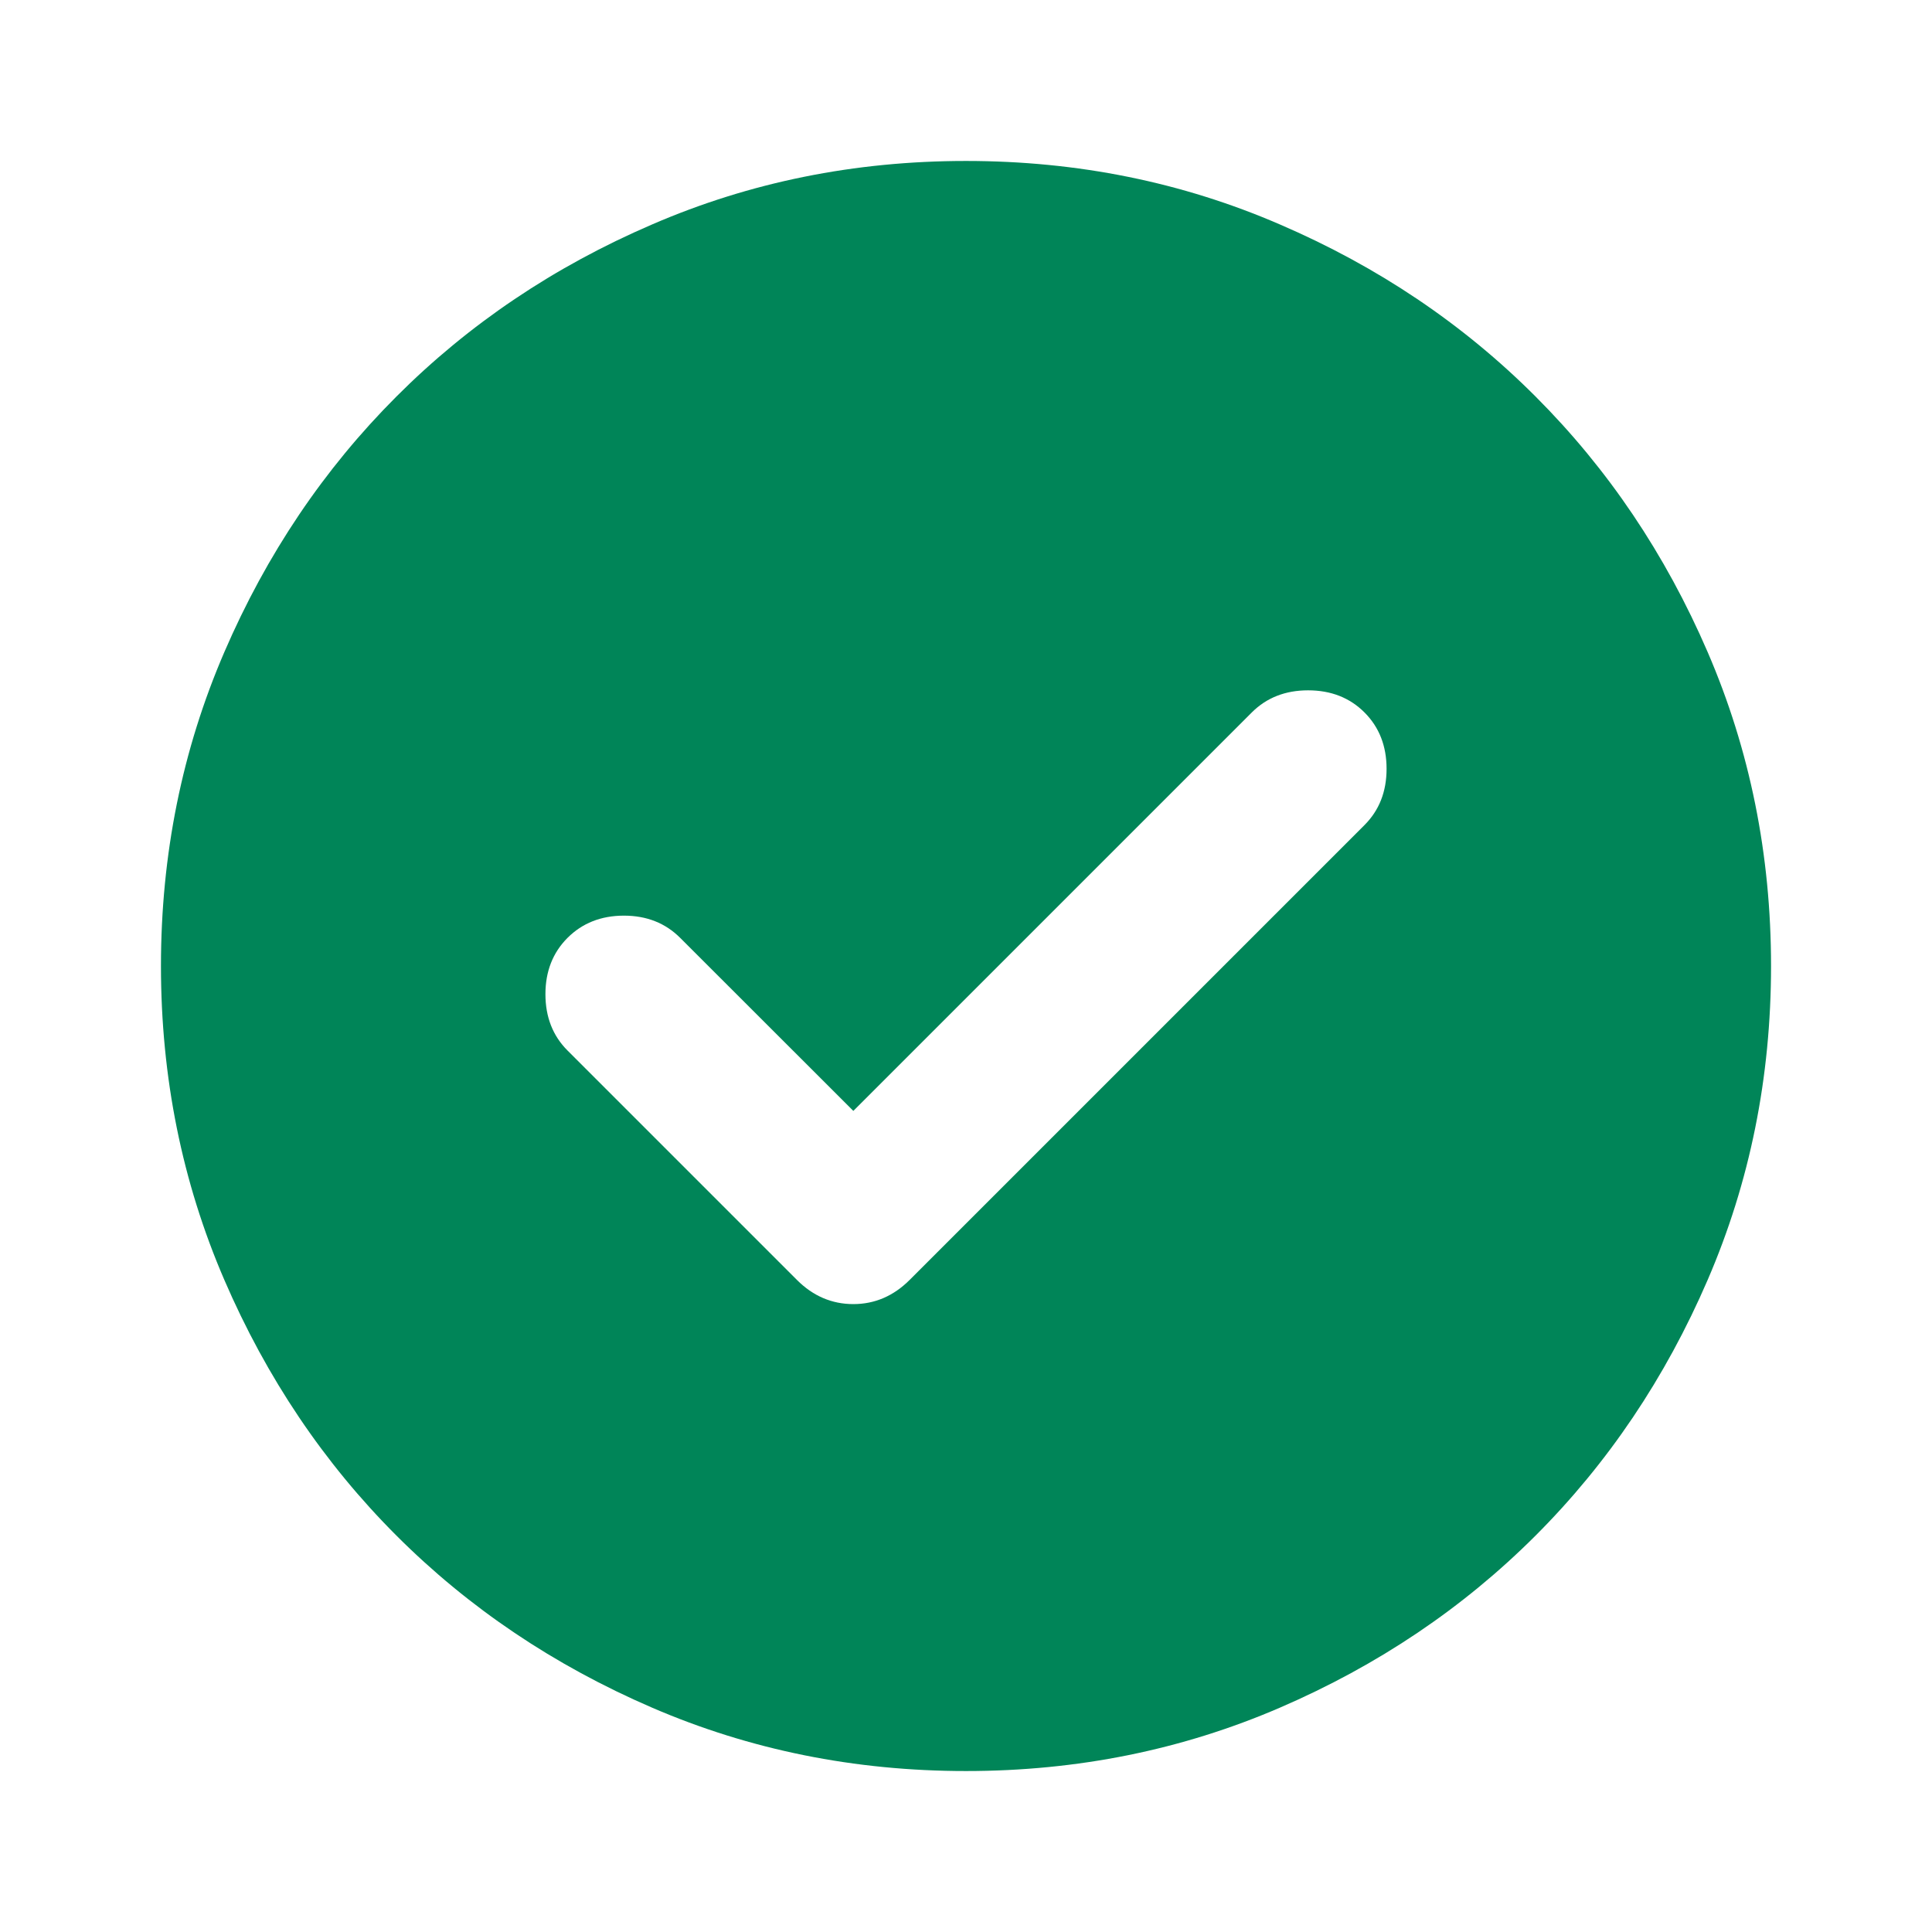 <svg width="16" height="16" viewBox="0 0 16 16" fill="none" xmlns="http://www.w3.org/2000/svg">
<g id="check">
<mask id="mask0_2207_14709" style="mask-type:alpha" maskUnits="userSpaceOnUse" x="0" y="0" width="16" height="16">
<rect id="Bounding box" width="16" height="16" fill="#D9D9D9"/>
</mask>
<g mask="url(#mask0_2207_14709)">
<path id="check_circle" d="M7.067 9.2L5.633 7.767C5.511 7.645 5.356 7.583 5.167 7.583C4.978 7.583 4.822 7.645 4.7 7.767C4.578 7.889 4.517 8.045 4.517 8.233C4.517 8.422 4.578 8.578 4.7 8.7L6.6 10.6C6.733 10.733 6.889 10.8 7.067 10.8C7.244 10.8 7.4 10.733 7.533 10.6L11.3 6.833C11.422 6.711 11.483 6.556 11.483 6.367C11.483 6.178 11.422 6.022 11.3 5.9C11.178 5.778 11.022 5.717 10.833 5.717C10.645 5.717 10.489 5.778 10.367 5.9L7.067 9.2ZM8 14.667C7.078 14.667 6.211 14.492 5.4 14.142C4.589 13.792 3.883 13.317 3.283 12.717C2.683 12.117 2.208 11.411 1.858 10.6C1.508 9.789 1.333 8.922 1.333 8C1.333 7.078 1.508 6.211 1.858 5.4C2.208 4.589 2.683 3.884 3.283 3.284C3.883 2.683 4.589 2.208 5.4 1.859C6.211 1.508 7.078 1.333 8 1.333C8.922 1.333 9.789 1.508 10.6 1.859C11.411 2.208 12.117 2.683 12.717 3.284C13.317 3.884 13.792 4.589 14.142 5.4C14.492 6.211 14.667 7.078 14.667 8C14.667 8.922 14.492 9.789 14.142 10.6C13.792 11.411 13.317 12.117 12.717 12.717C12.117 13.317 11.411 13.792 10.6 14.142C9.789 14.492 8.922 14.667 8 14.667Z" fill="#008558"/>
</g>
</g>
</svg>
